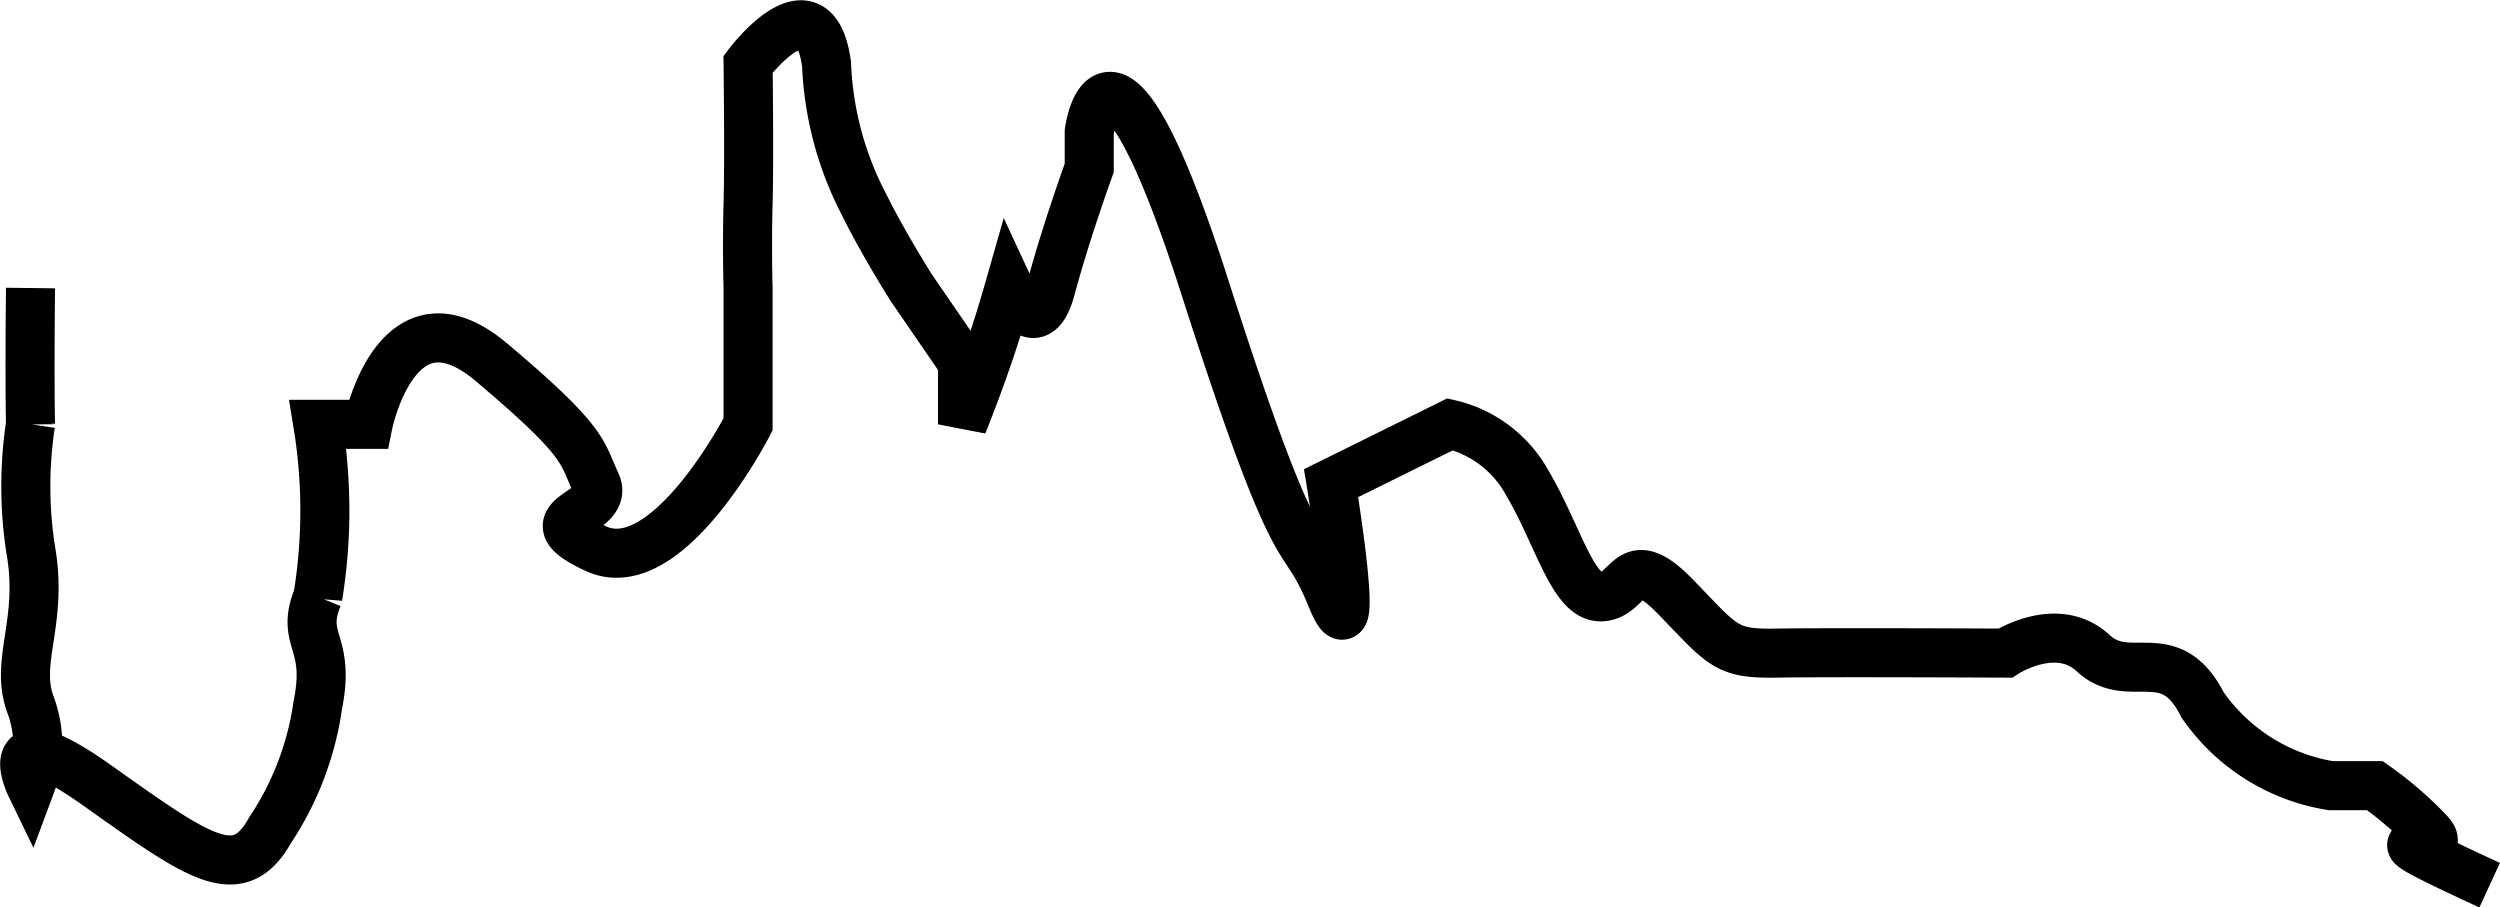 <svg xmlns="http://www.w3.org/2000/svg" width="50.967" height="18.497" viewBox="0 0 50.967 18.497">
  <path id="Path_3692" data-name="Path 3692" d="M-1529.237-1703.553s-.021,1.749,0,2.776a8.473,8.473,0,0,0,0,2.535c.271,1.491-.332,2.29,0,3.184a2.355,2.355,0,0,1,0,1.646s-.713-1.472,1.361,0,2.879,2.066,3.523.912a6.157,6.157,0,0,0,.974-2.558c.266-1.314-.367-1.3,0-2.2a10.884,10.884,0,0,0,0-3.516h1.024s.583-2.894,2.517-1.264,1.827,1.81,2.13,2.463-1.459.664,0,1.336,3.1-2.535,3.1-2.535v-2.776s-.025-.814,0-1.722,0-2.843,0-2.843,1.356-1.809,1.6,0a6.755,6.755,0,0,0,.755,2.843c.406.822.978,1.722.978,1.722l1.039,1.512v1.264a27.886,27.886,0,0,0,.952-2.776s.538,1.161.85,0,.781-2.451.781-2.451v-.738s.385-2.985,2.364,3.189,1.925,4.719,2.567,6.292,0-2.317,0-2.317l2.428-1.2a2.428,2.428,0,0,1,1.574,1.2c.628,1.058.93,2.36,1.52,2.317s.529-1,1.5,0,1.014,1.167,2.063,1.148,4.658,0,4.658,0,1.051-.687,1.792,0,1.563-.267,2.232,1.056a3.944,3.944,0,0,0,2.612,1.646h.9a7.287,7.287,0,0,1,1.064.912c.693.681-1.825-.313,1.276,1.117" transform="translate(1529.859 1709.425)" fill="none" stroke="#000" stroke-width="1"/>
</svg>
